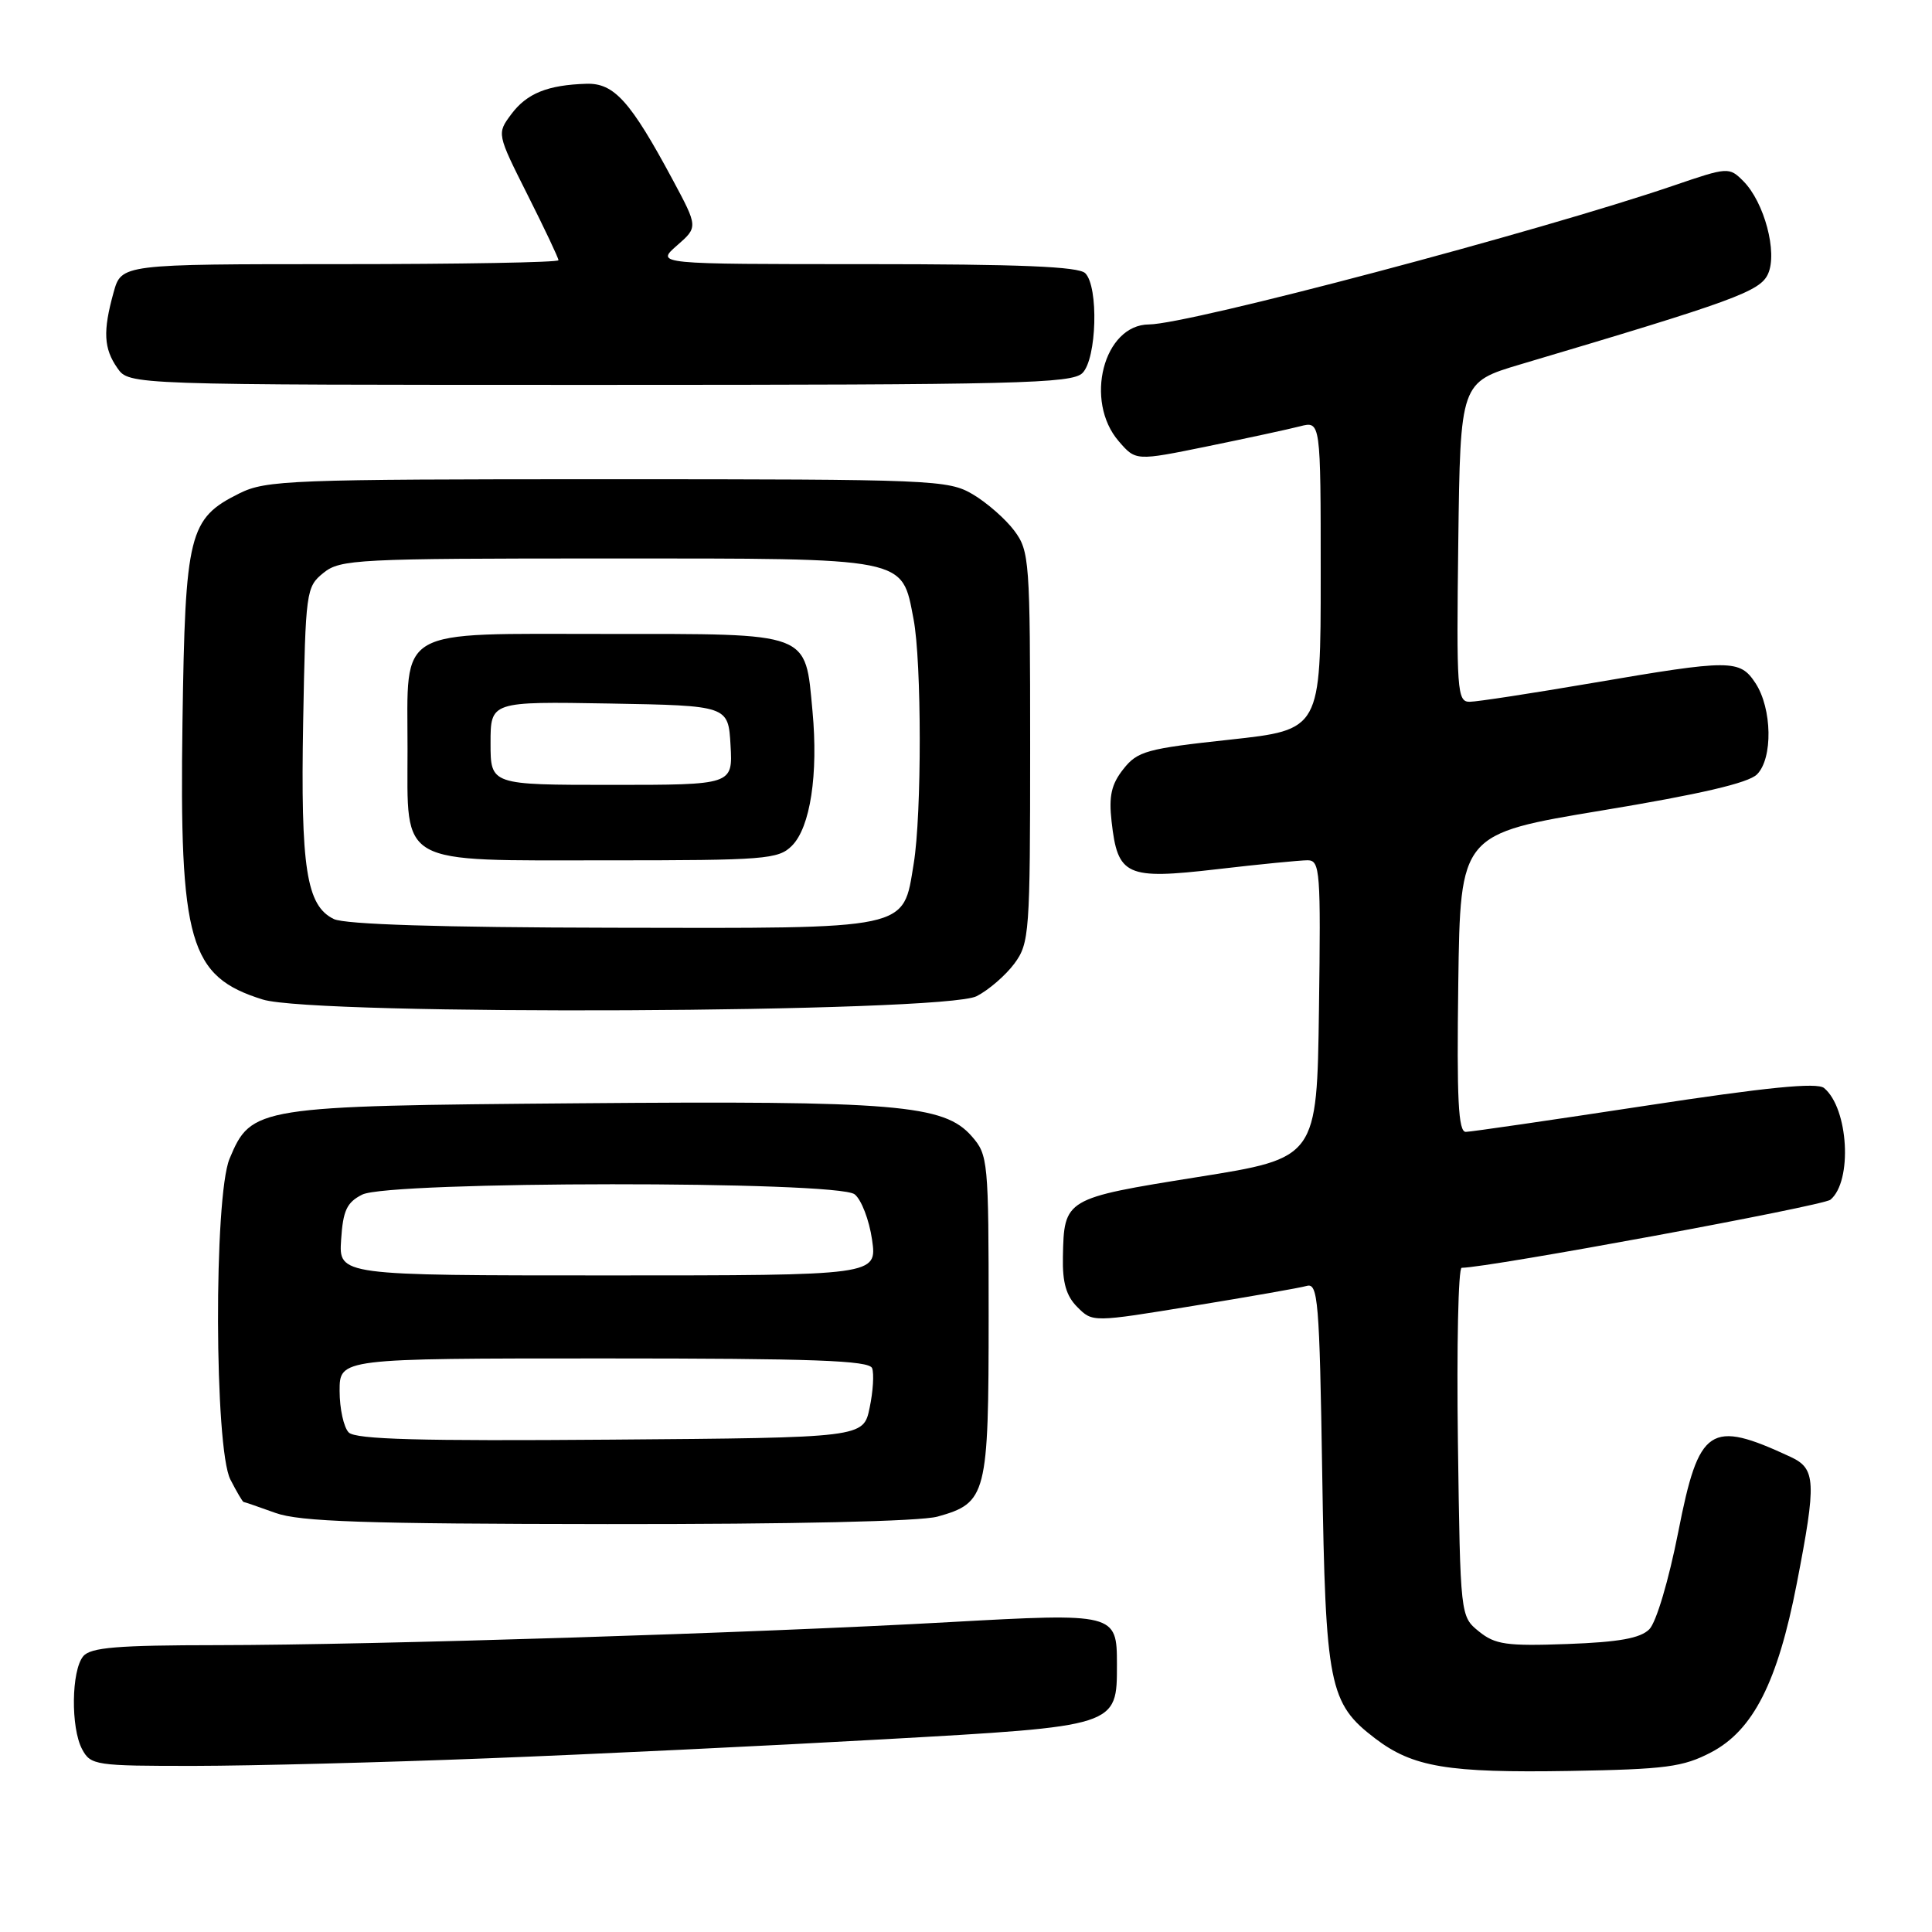 <?xml version="1.0" encoding="UTF-8" standalone="no"?>
<!DOCTYPE svg PUBLIC "-//W3C//DTD SVG 1.1//EN" "http://www.w3.org/Graphics/SVG/1.1/DTD/svg11.dtd" >
<svg xmlns="http://www.w3.org/2000/svg" xmlns:xlink="http://www.w3.org/1999/xlink" version="1.1" viewBox="0 0 256 256">
 <g >
 <path fill="currentColor"
d=" M 226.74 232.19 C 232.31 229.27 235.55 222.88 238.08 209.84 C 240.71 196.29 240.62 194.61 237.25 193.04 C 226.55 188.07 225.12 189.02 222.38 202.98 C 221.11 209.42 219.46 214.97 218.54 215.89 C 217.35 217.08 214.52 217.59 207.69 217.84 C 199.63 218.13 198.12 217.92 195.97 216.18 C 193.50 214.18 193.50 214.18 193.18 191.09 C 193.01 178.39 193.23 168.00 193.68 167.99 C 197.25 167.97 241.55 159.79 242.54 158.97 C 245.49 156.52 244.94 146.86 241.70 144.17 C 240.77 143.40 234.13 144.06 217.96 146.53 C 205.61 148.41 194.93 149.97 194.23 149.98 C 193.23 150.00 193.02 145.71 193.23 130.25 C 193.50 110.50 193.50 110.50 212.33 107.38 C 225.22 105.25 231.68 103.75 232.81 102.61 C 234.93 100.50 234.82 93.89 232.61 90.52 C 230.53 87.36 229.36 87.36 211.00 90.50 C 203.03 91.86 195.70 92.99 194.73 92.99 C 193.08 93.00 192.98 91.52 193.23 71.83 C 193.50 50.65 193.50 50.65 201.50 48.27 C 229.81 39.86 233.22 38.62 234.27 36.30 C 235.56 33.47 233.78 26.78 230.99 23.99 C 229.12 22.12 228.96 22.13 221.79 24.58 C 204.03 30.65 157.54 42.96 152.25 42.99 C 146.23 43.02 143.62 53.14 148.25 58.48 C 150.50 61.08 150.50 61.08 160.00 59.14 C 165.22 58.07 170.74 56.88 172.25 56.49 C 175.00 55.78 175.00 55.78 175.00 76.24 C 175.00 96.70 175.00 96.70 162.95 98.01 C 151.94 99.20 150.72 99.53 148.85 101.91 C 147.26 103.92 146.91 105.48 147.29 108.85 C 148.10 116.06 149.22 116.57 161.22 115.18 C 166.87 114.52 172.30 113.99 173.27 113.99 C 174.92 114.00 175.02 115.42 174.77 133.72 C 174.50 153.45 174.50 153.45 158.67 155.97 C 141.05 158.79 140.99 158.82 140.84 166.57 C 140.77 169.95 141.28 171.73 142.76 173.20 C 144.77 175.22 144.77 175.22 158.14 173.03 C 165.49 171.83 172.24 170.65 173.15 170.39 C 174.64 169.97 174.84 172.31 175.20 195.21 C 175.64 223.37 176.10 225.69 182.21 230.35 C 187.21 234.16 191.83 234.93 208.00 234.66 C 220.75 234.44 223.01 234.14 226.74 232.19 Z  M 64.50 232.99 C 78.25 232.46 101.88 231.32 117.00 230.47 C 148.21 228.72 148.00 228.79 148.00 220.51 C 148.00 213.77 147.77 213.72 125.81 214.94 C 100.11 216.38 49.53 217.97 28.87 217.99 C 15.52 218.00 12.01 218.29 11.03 219.46 C 9.45 221.36 9.36 228.93 10.88 231.78 C 12.02 233.91 12.63 234.00 25.79 233.99 C 33.33 233.98 50.75 233.53 64.50 232.99 Z  M 124.22 200.96 C 130.75 199.14 131.00 198.14 131.00 174.33 C 131.00 153.75 130.93 153.03 128.75 150.55 C 125.09 146.37 118.77 145.84 76.68 146.19 C 33.97 146.54 33.30 146.64 30.42 153.53 C 28.32 158.57 28.40 191.94 30.53 196.05 C 31.36 197.67 32.15 199.01 32.28 199.02 C 32.40 199.02 34.30 199.68 36.50 200.47 C 39.72 201.63 48.26 201.92 80.50 201.95 C 105.08 201.97 121.93 201.59 124.22 200.96 Z  M 129.41 132.00 C 131.01 131.18 133.26 129.23 134.41 127.68 C 136.40 124.98 136.50 123.66 136.50 99.00 C 136.50 74.28 136.41 73.02 134.40 70.32 C 133.24 68.77 130.76 66.60 128.90 65.50 C 125.64 63.58 123.70 63.50 80.50 63.50 C 38.43 63.50 35.25 63.62 31.71 65.38 C 25.02 68.71 24.54 70.63 24.18 95.64 C 23.76 124.88 25.07 129.40 34.81 132.44 C 41.77 134.61 125.10 134.22 129.41 132.00 Z  M 143.43 49.43 C 145.33 47.53 145.59 37.99 143.80 36.20 C 142.92 35.32 135.08 35.00 114.74 35.00 C 86.89 35.00 86.89 35.00 89.69 32.54 C 92.50 30.09 92.50 30.09 89.12 23.79 C 83.53 13.39 81.37 10.99 77.70 11.10 C 72.56 11.26 69.81 12.37 67.75 15.13 C 65.83 17.71 65.83 17.71 69.91 25.83 C 72.16 30.30 74.00 34.19 74.00 34.48 C 74.00 34.77 60.97 35.00 45.05 35.00 C 16.09 35.00 16.09 35.00 15.05 38.75 C 13.62 43.90 13.74 46.18 15.56 48.78 C 17.11 51.00 17.11 51.00 79.49 51.00 C 134.85 51.00 142.03 50.82 143.43 49.43 Z  M 46.21 189.81 C 45.55 189.15 45.00 186.66 45.00 184.30 C 45.00 180.00 45.00 180.00 80.03 180.00 C 107.75 180.00 115.17 180.27 115.56 181.29 C 115.83 182.00 115.69 184.37 115.23 186.54 C 114.41 190.50 114.41 190.50 80.92 190.76 C 55.70 190.96 47.13 190.73 46.21 189.81 Z  M 45.20 164.27 C 45.45 160.40 45.95 159.32 48.00 158.29 C 51.57 156.49 110.91 156.45 113.24 158.25 C 114.13 158.94 115.17 161.64 115.55 164.25 C 116.23 169.00 116.23 169.00 80.56 169.00 C 44.89 169.00 44.89 169.00 45.20 164.27 Z  M 44.24 121.78 C 40.60 120.02 39.82 115.03 40.17 95.66 C 40.49 78.30 40.56 77.77 42.86 75.91 C 45.08 74.11 47.27 74.00 80.50 74.00 C 120.59 74.00 119.46 73.78 121.05 82.04 C 122.13 87.65 122.15 107.88 121.07 114.44 C 119.62 123.29 120.91 123.01 81.14 122.93 C 58.36 122.89 45.73 122.49 44.24 121.78 Z  M 104.93 112.07 C 107.37 109.63 108.44 102.61 107.66 94.23 C 106.67 83.65 107.61 84.00 80.40 84.00 C 52.16 84.00 54.00 82.94 54.00 99.22 C 54.00 114.85 52.47 114.00 80.50 114.00 C 101.39 114.00 103.14 113.86 104.93 112.07 Z  M 65.00 98.47 C 65.00 92.95 65.00 92.95 80.75 93.22 C 96.50 93.50 96.50 93.50 96.80 98.75 C 97.10 104.00 97.10 104.00 81.05 104.00 C 65.00 104.00 65.00 104.00 65.00 98.47 Z "/>
</g>
</svg>